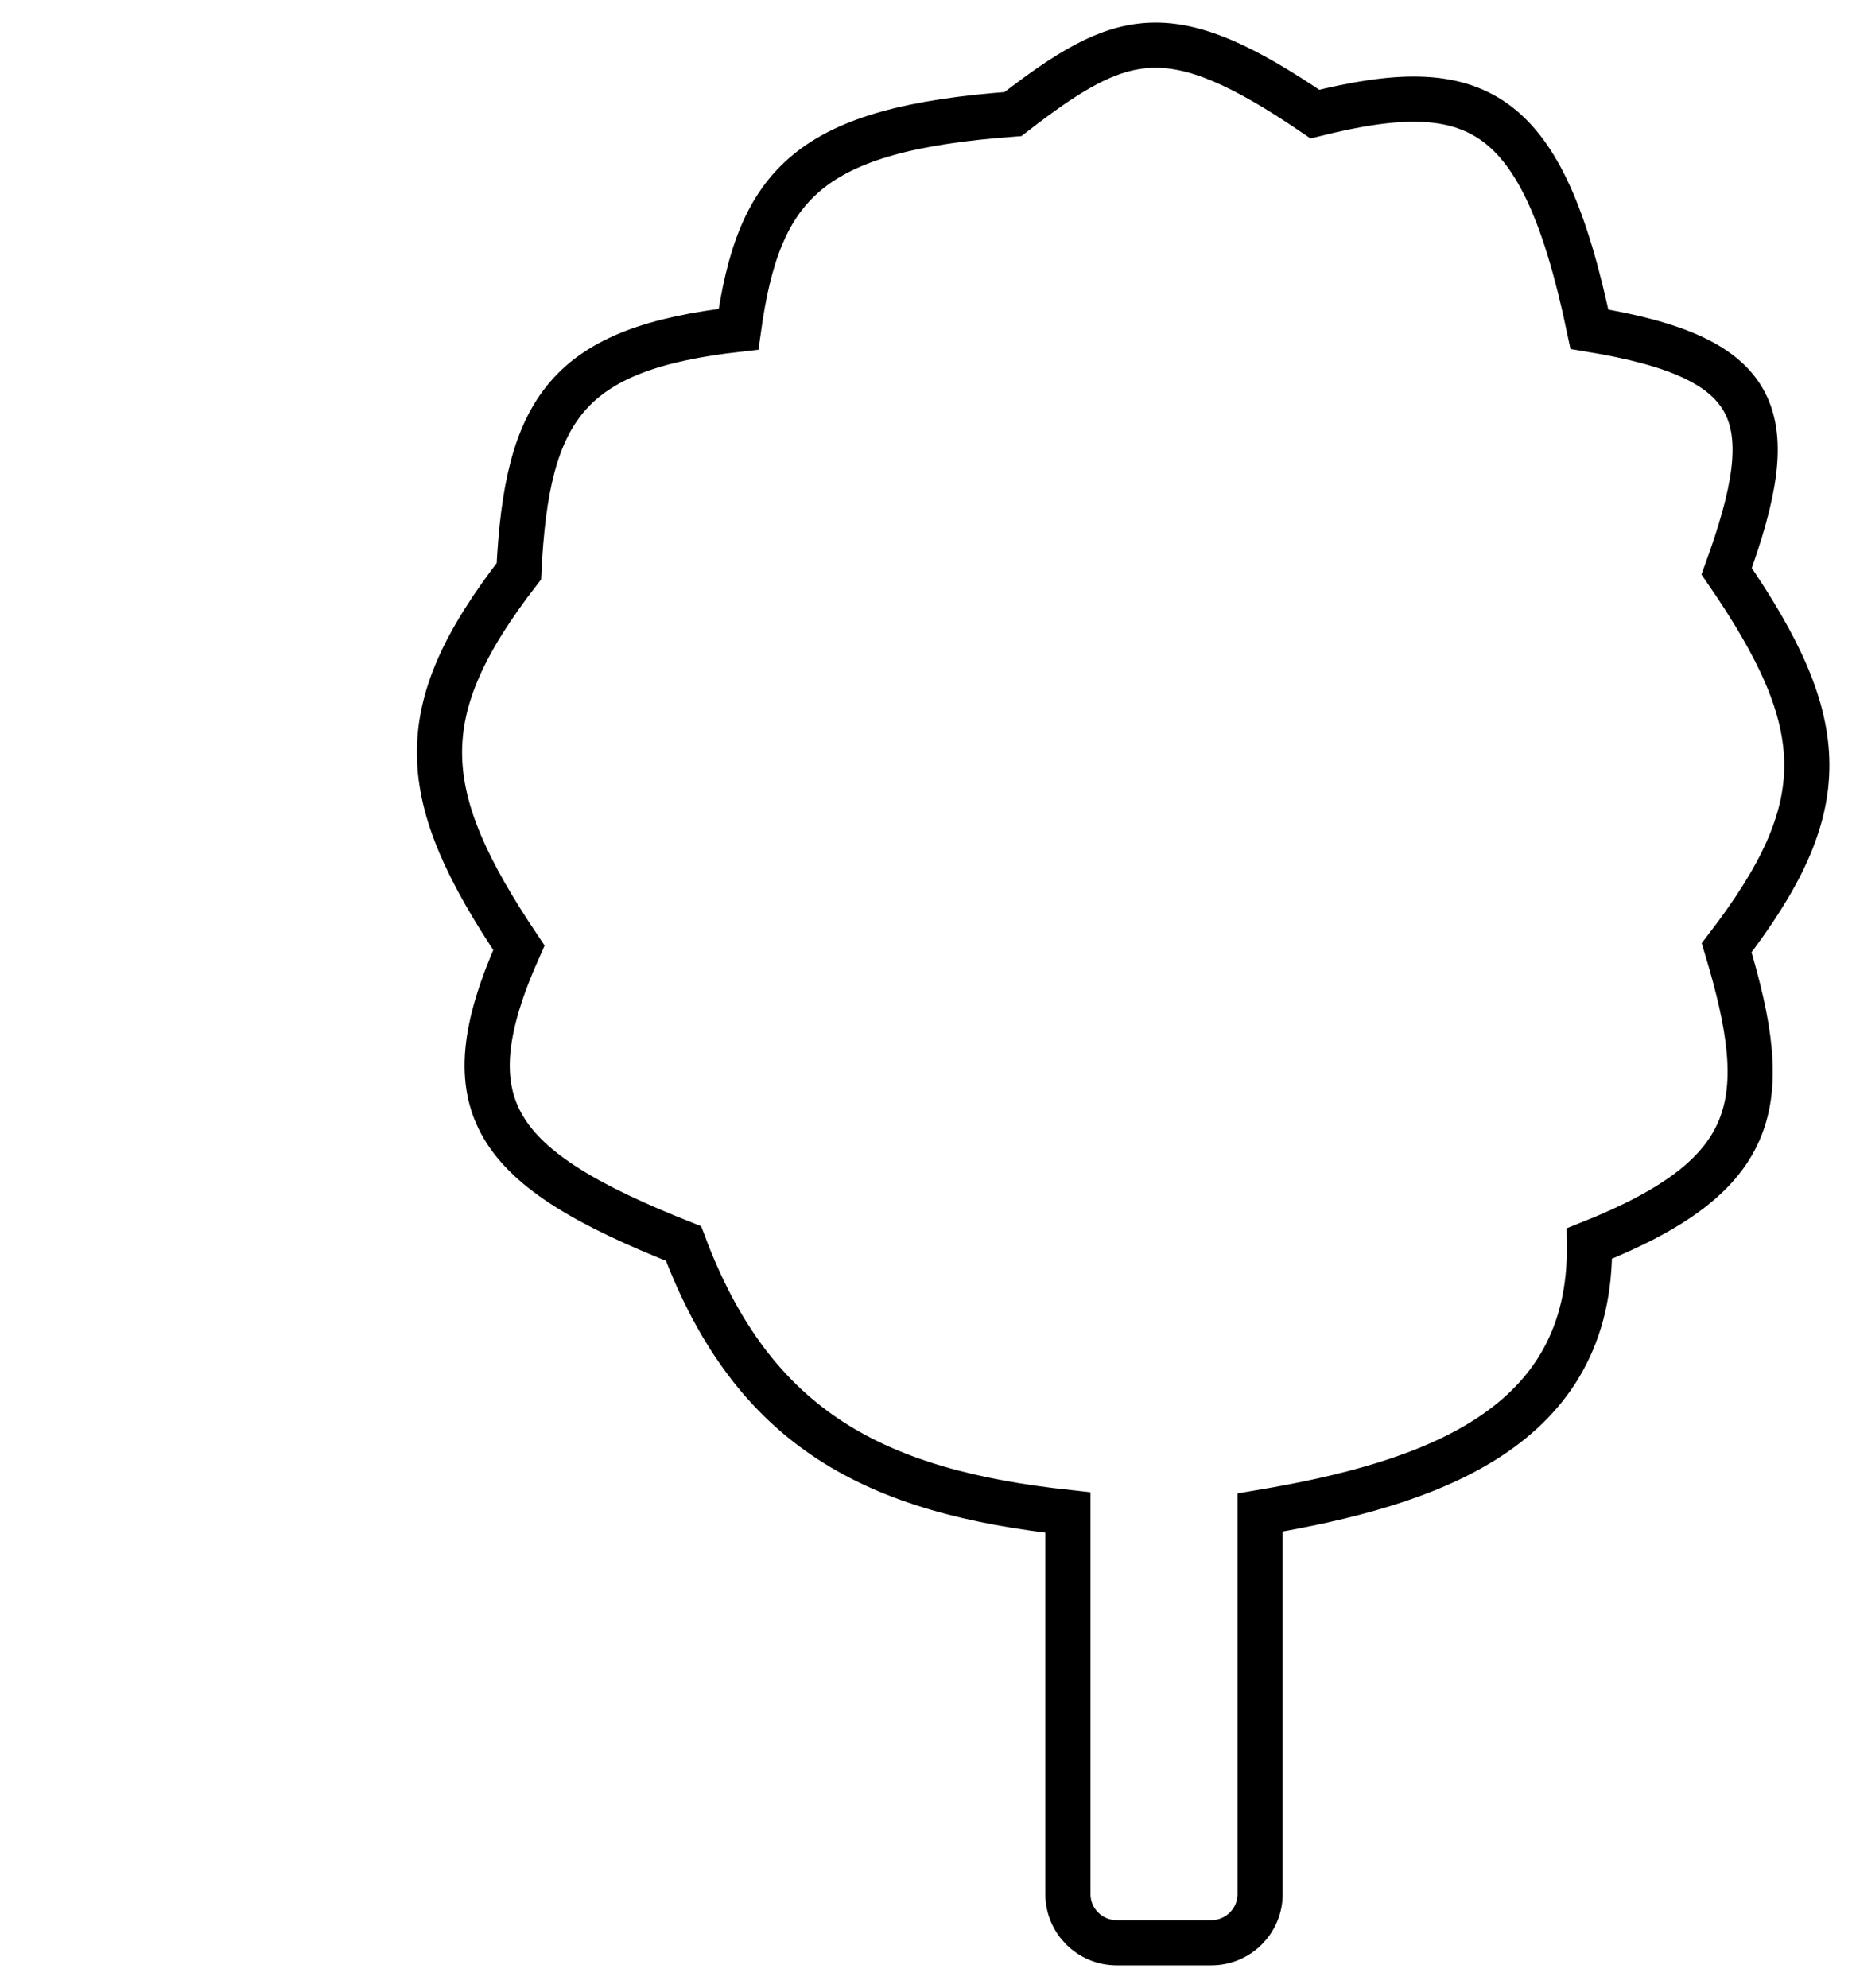 <svg width="41" height="44" viewBox="0 0 41 44" fill="none" xmlns="http://www.w3.org/2000/svg">
<path d="M23.642 33.477V41.923C23.642 42.518 24.126 43 24.723 43H26.815C27.412 43 27.896 42.518 27.896 41.923V33.477C31.669 32.842 35.256 31.62 35.187 27.524C38.995 26.008 39.26 24.416 38.225 20.977C40.612 17.865 40.571 16.052 38.225 12.644C39.47 9.22 39.076 7.923 35.187 7.287C34.149 2.32 32.676 1.637 29.11 2.525C25.895 0.337 24.849 0.653 22.425 2.525C17.927 2.857 16.799 4.046 16.349 7.287C12.574 7.713 11.662 9.02 11.487 12.644C9.079 15.757 9.21 17.588 11.487 20.977C9.914 24.499 10.925 25.857 15.133 27.524C16.68 31.659 19.4 33.018 23.642 33.477Z" stroke="black" stroke-linecap="round"/>
</svg>

